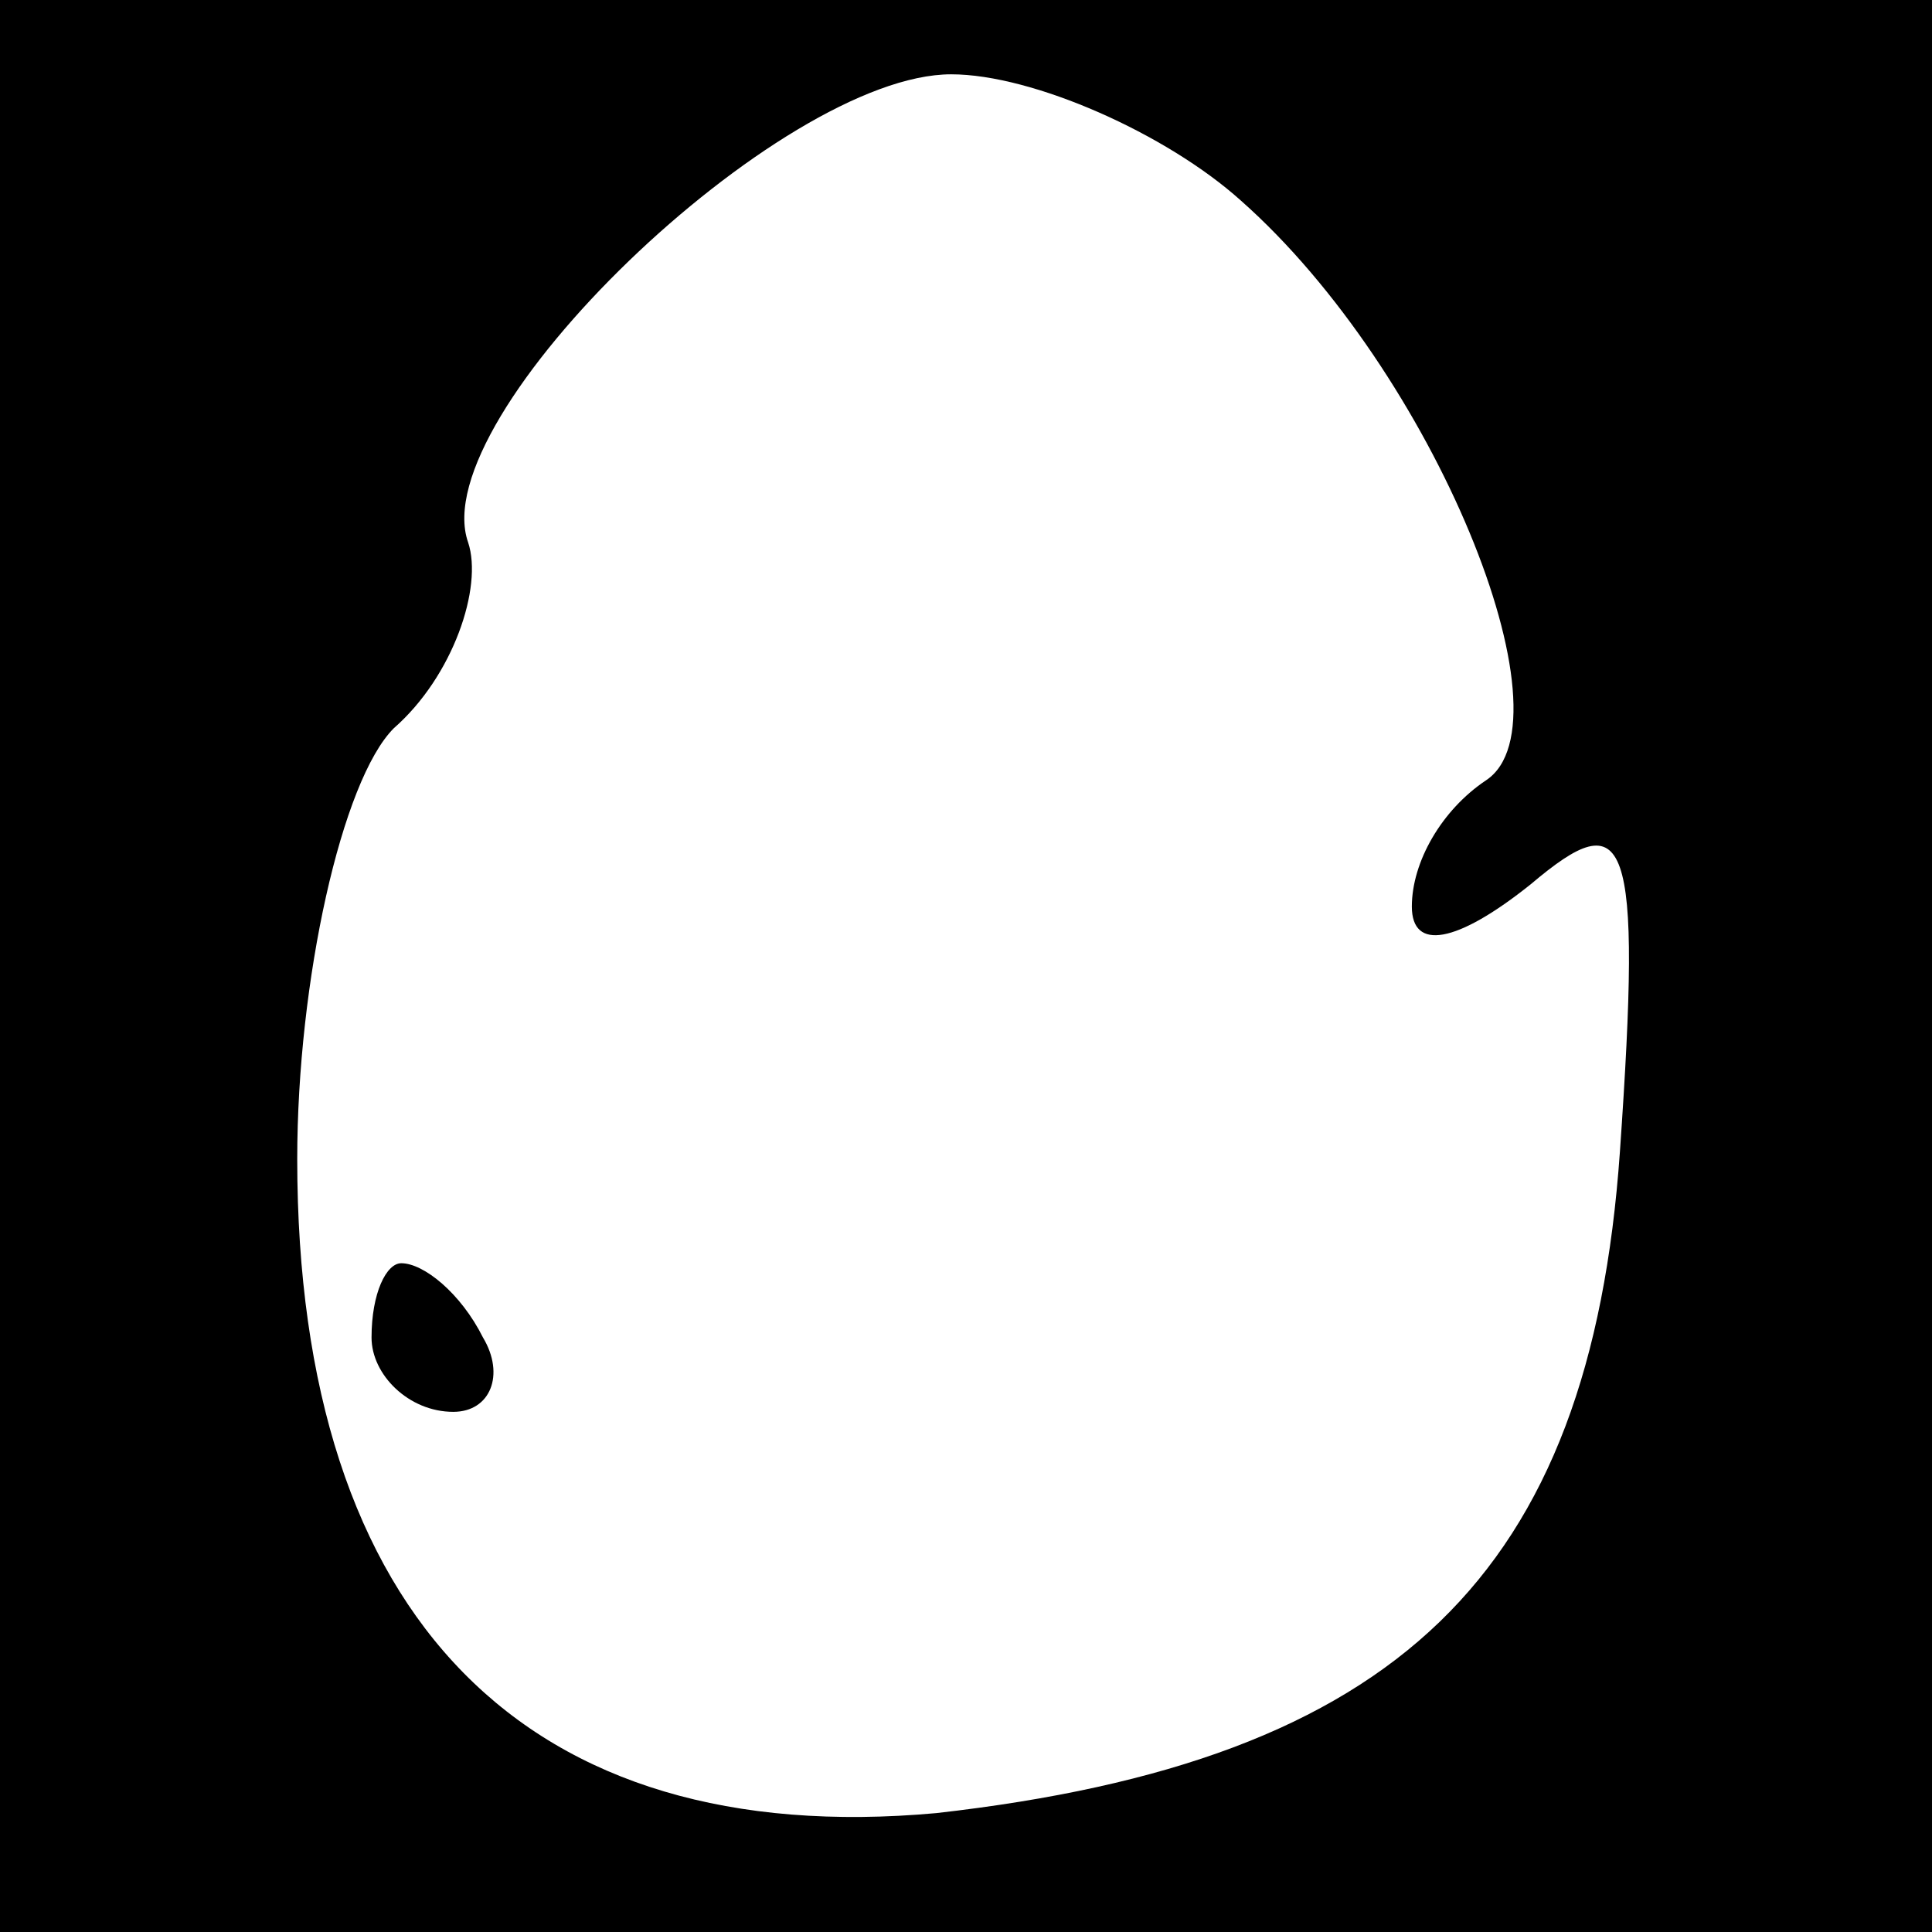 <?xml version="1.0" standalone="no"?>
<!DOCTYPE svg PUBLIC "-//W3C//DTD SVG 20010904//EN"
 "http://www.w3.org/TR/2001/REC-SVG-20010904/DTD/svg10.dtd">
<svg version="1.0" xmlns="http://www.w3.org/2000/svg"
 width="26pt" height="26pt" viewBox="0 0 26 26"
 preserveAspectRatio="xMidYMid meet">
<rect x="0" y="0" width="26" height="26" fill="#808080" stroke="none"/>
<g transform="translate(0,26) scale(0.1,-0.1)"
fill="#000000" stroke="none">
<path fill="#000000" stroke="none" d="M0 130 l0 -130 130 0 130 0 0 130 0
130 -130 0 -130 0 0 -130z"/>
<path fill="#ffffff" stroke="none" d="M167 233 c26 -23 45 -70 33 -78 -6 -4
-10 -11 -10 -17 0 -6 6 -5 16 3 13 11 15 7 12 -36 -4 -57 -30 -82 -92 -89 -55
-5 -86 26 -86 88 0 24 6 51 13 58 8 7 12 19 10 25 -6 17 42 63 65 63 11 0 29
-8 39 -17z"/>
<path fill="#000000" stroke="none" d="M50 80 c0 -5 5 -10 11 -10 5 0 7 5 4
10 -3 6 -8 10 -11 10 -2 0 -4 -4 -4 -10z"/>
</g>
</svg>
